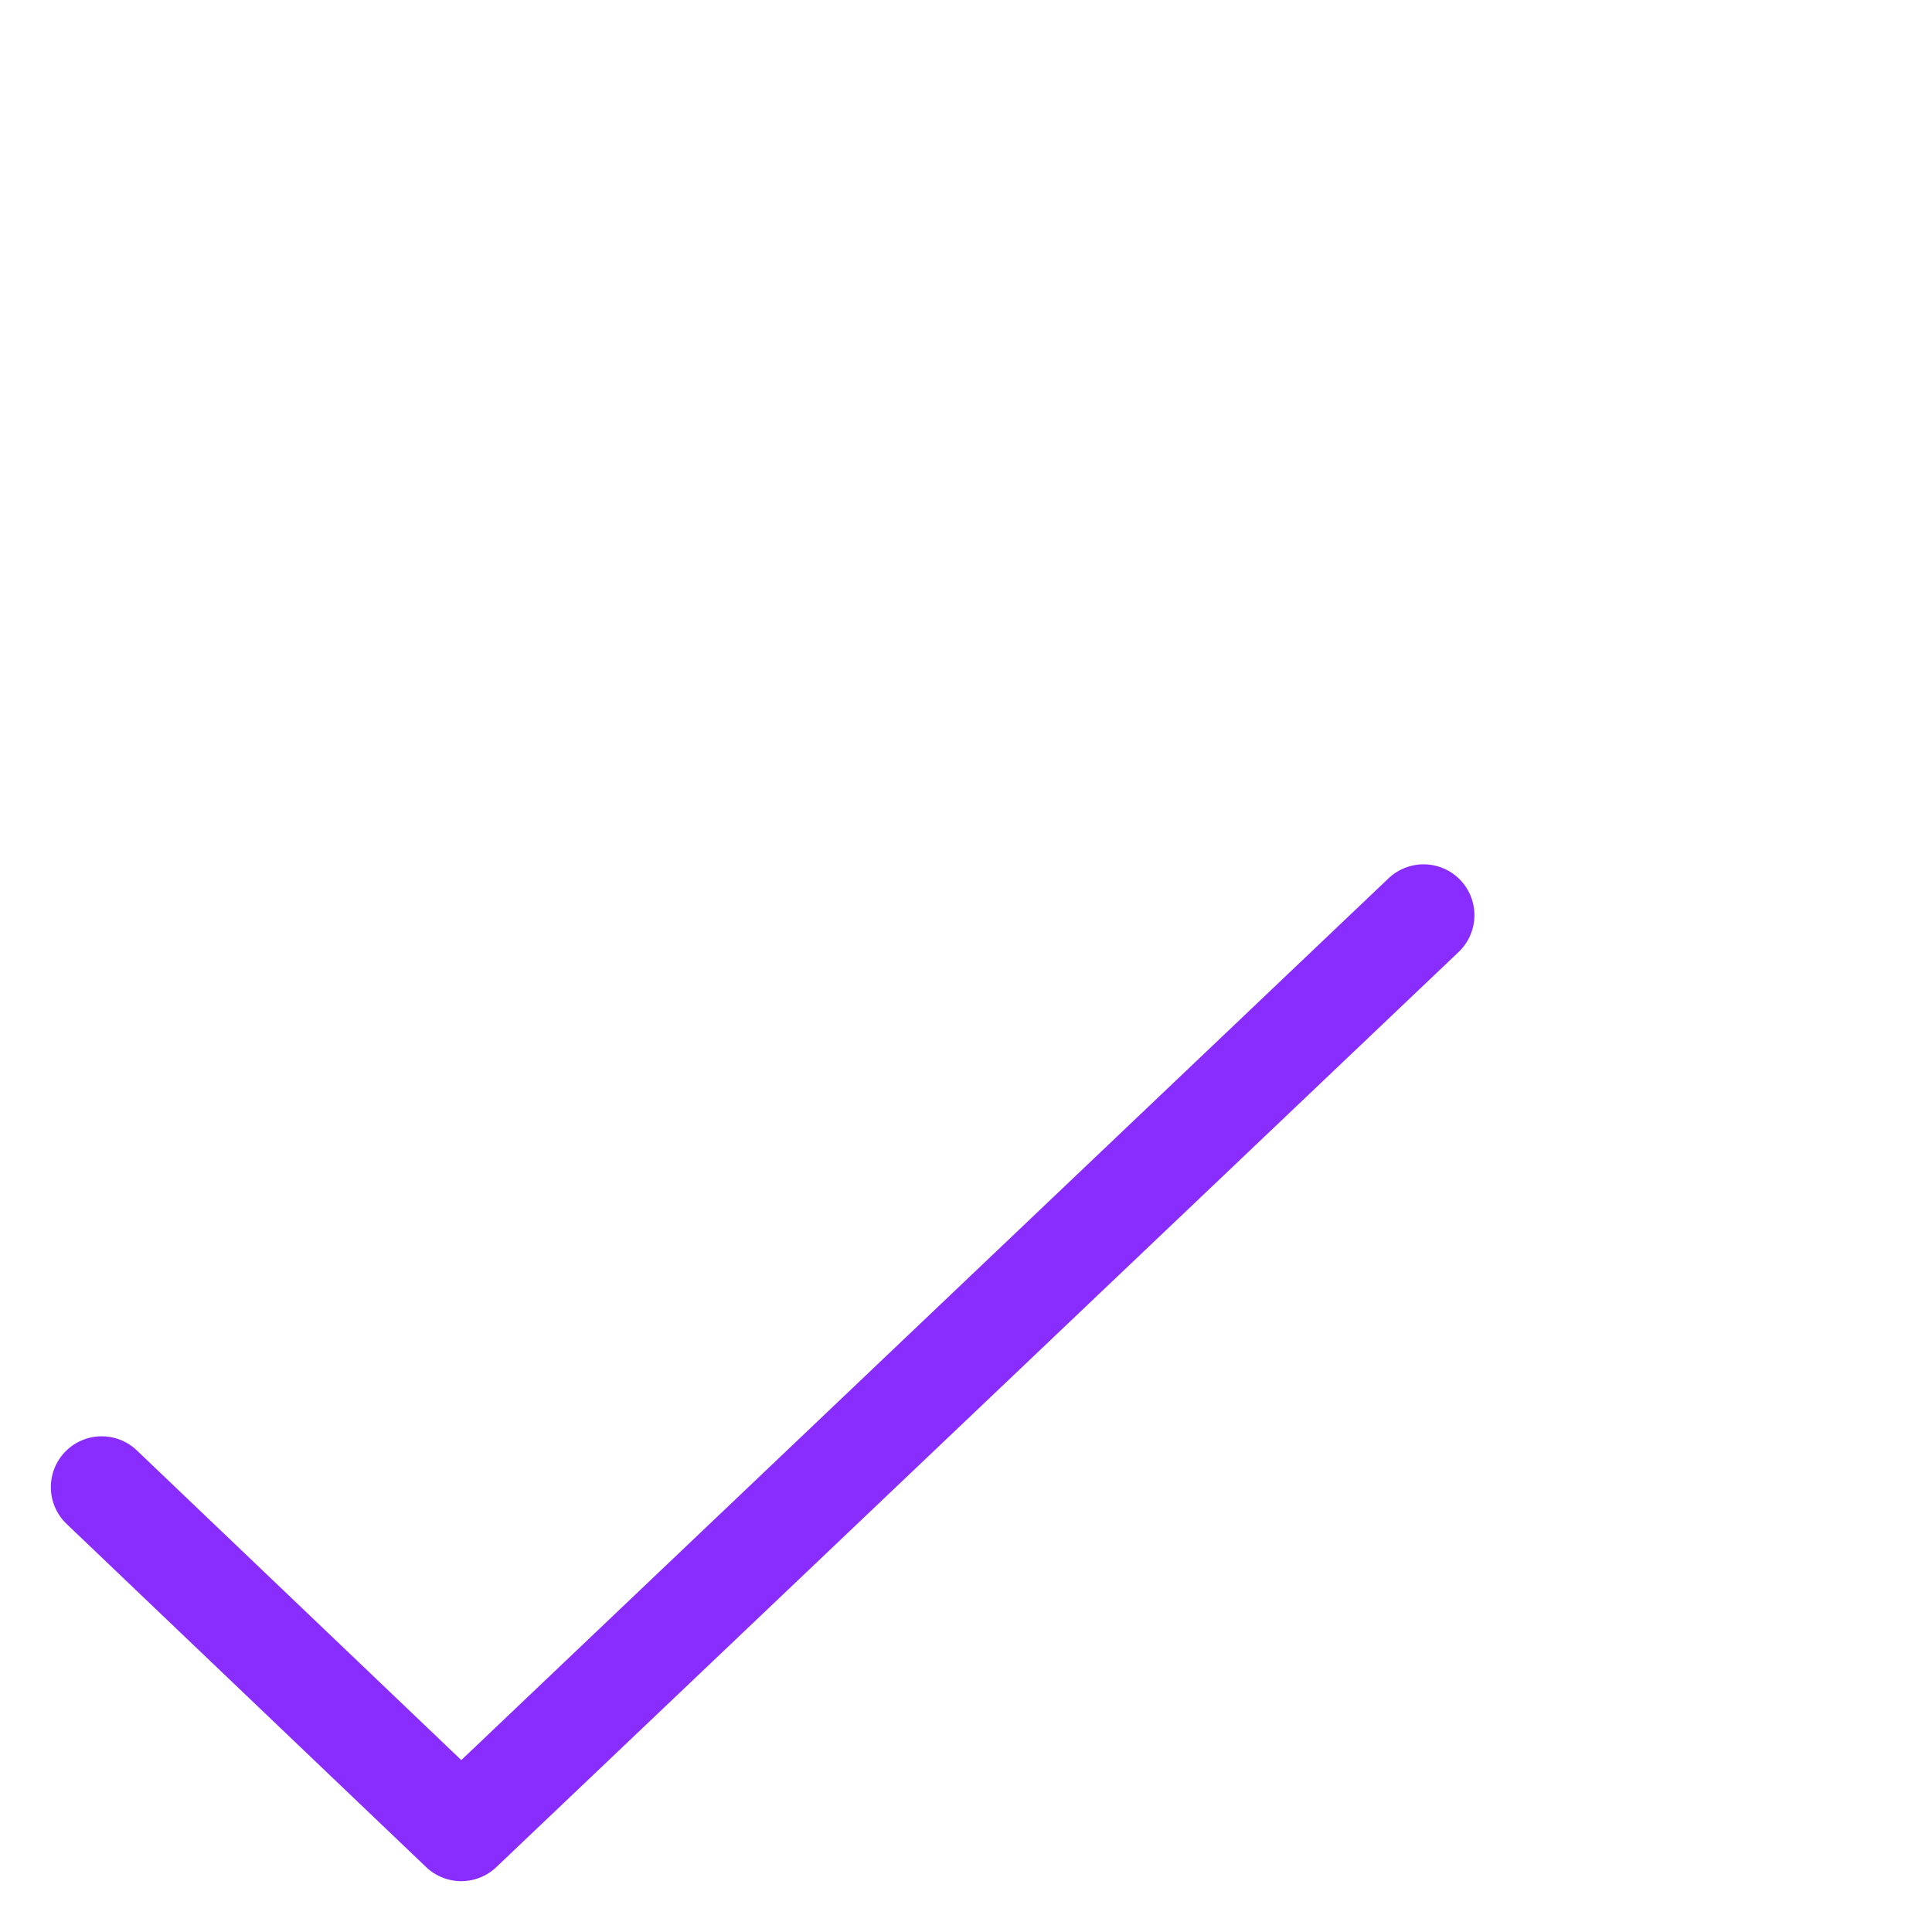 <svg width="19" height="19" viewBox="0 0 19 19" fill="none" xmlns="http://www.w3.org/2000/svg">
<path d="M1 14.625L4.536 18L14 9" stroke="#892DFF" stroke-linecap="round" stroke-linejoin="round"/>
</svg>
